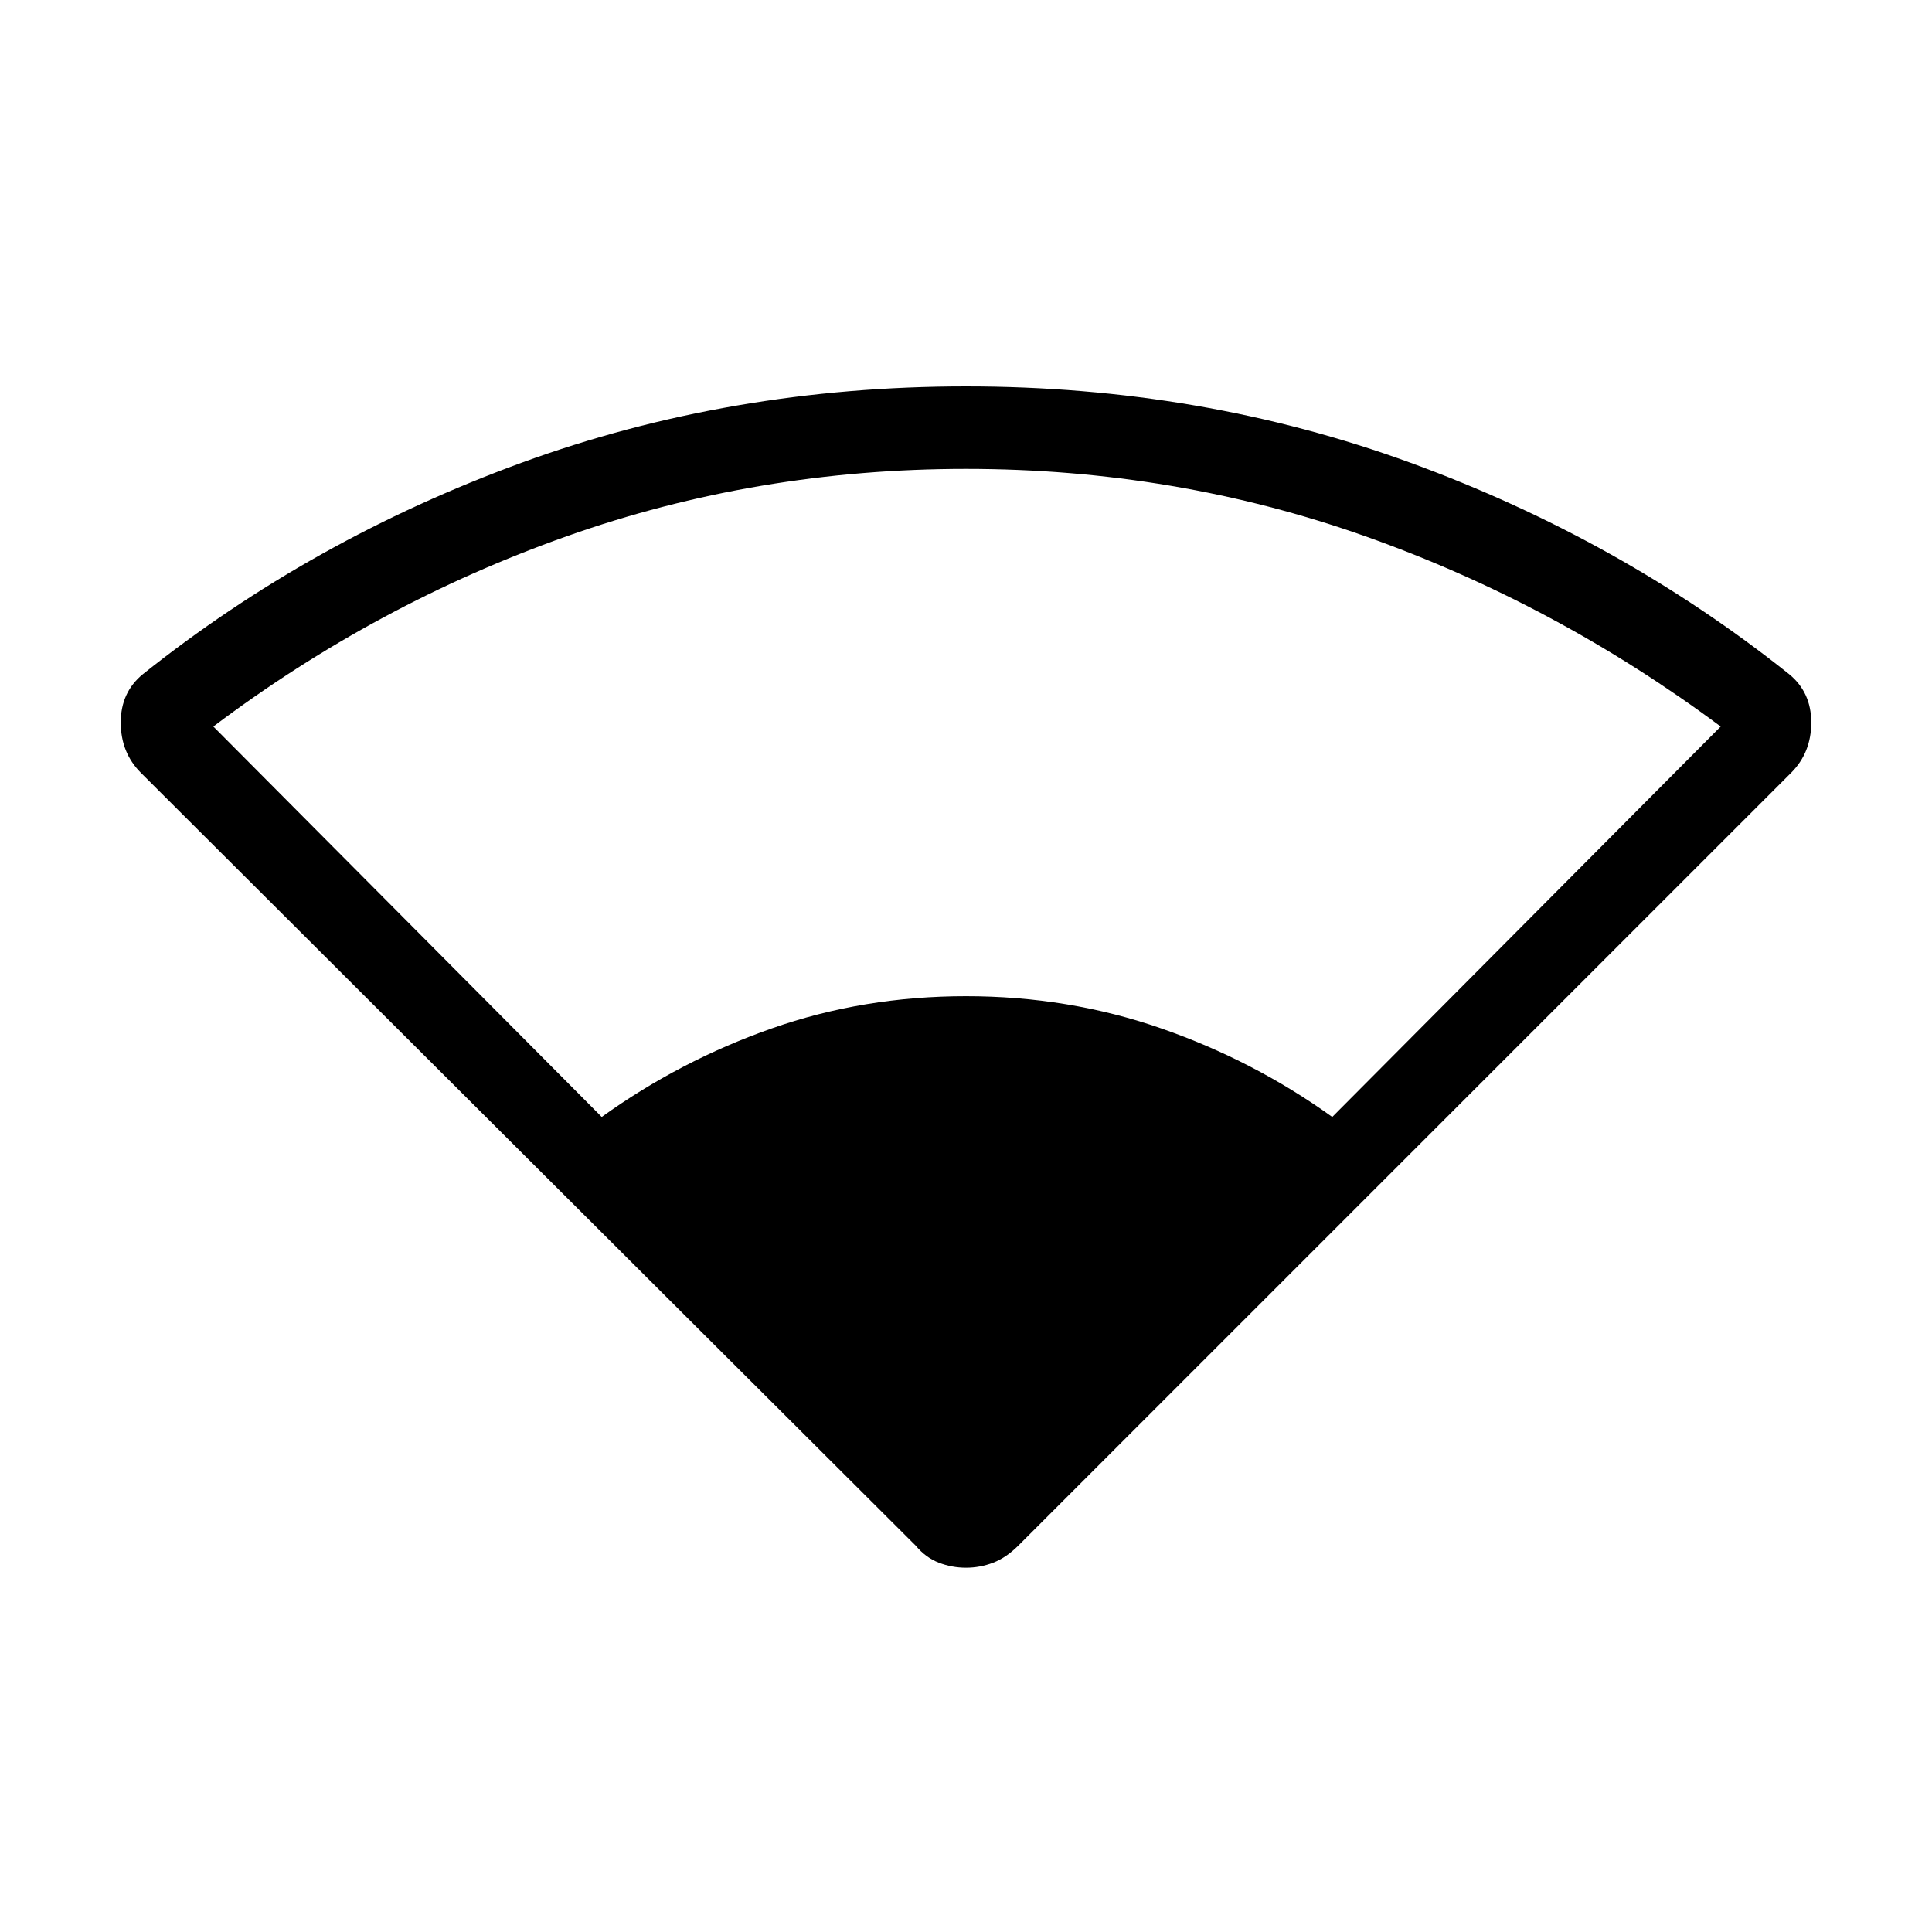 <svg xmlns="http://www.w3.org/2000/svg" height="40" width="40"><path d="M12.458 23.125Q14.083 21.958 15.979 21.292Q17.875 20.625 20 20.625Q22.125 20.625 24.042 21.292Q25.958 21.958 27.583 23.125L35.625 15.042Q32.208 12.5 28.271 11.104Q24.333 9.708 20 9.708Q15.667 9.708 11.729 11.104Q7.792 12.5 4.417 15.042ZM20 32.458Q19.708 32.458 19.438 32.354Q19.167 32.25 18.958 32L2.917 16Q2.5 15.583 2.5 14.958Q2.5 14.333 2.958 13.958Q6.458 11.167 10.792 9.583Q15.125 8 20 8Q24.875 8 29.208 9.583Q33.542 11.167 37.042 13.958Q37.5 14.333 37.5 14.958Q37.5 15.583 37.083 16L21.083 32Q20.833 32.25 20.562 32.354Q20.292 32.458 20 32.458Z"/></svg>
